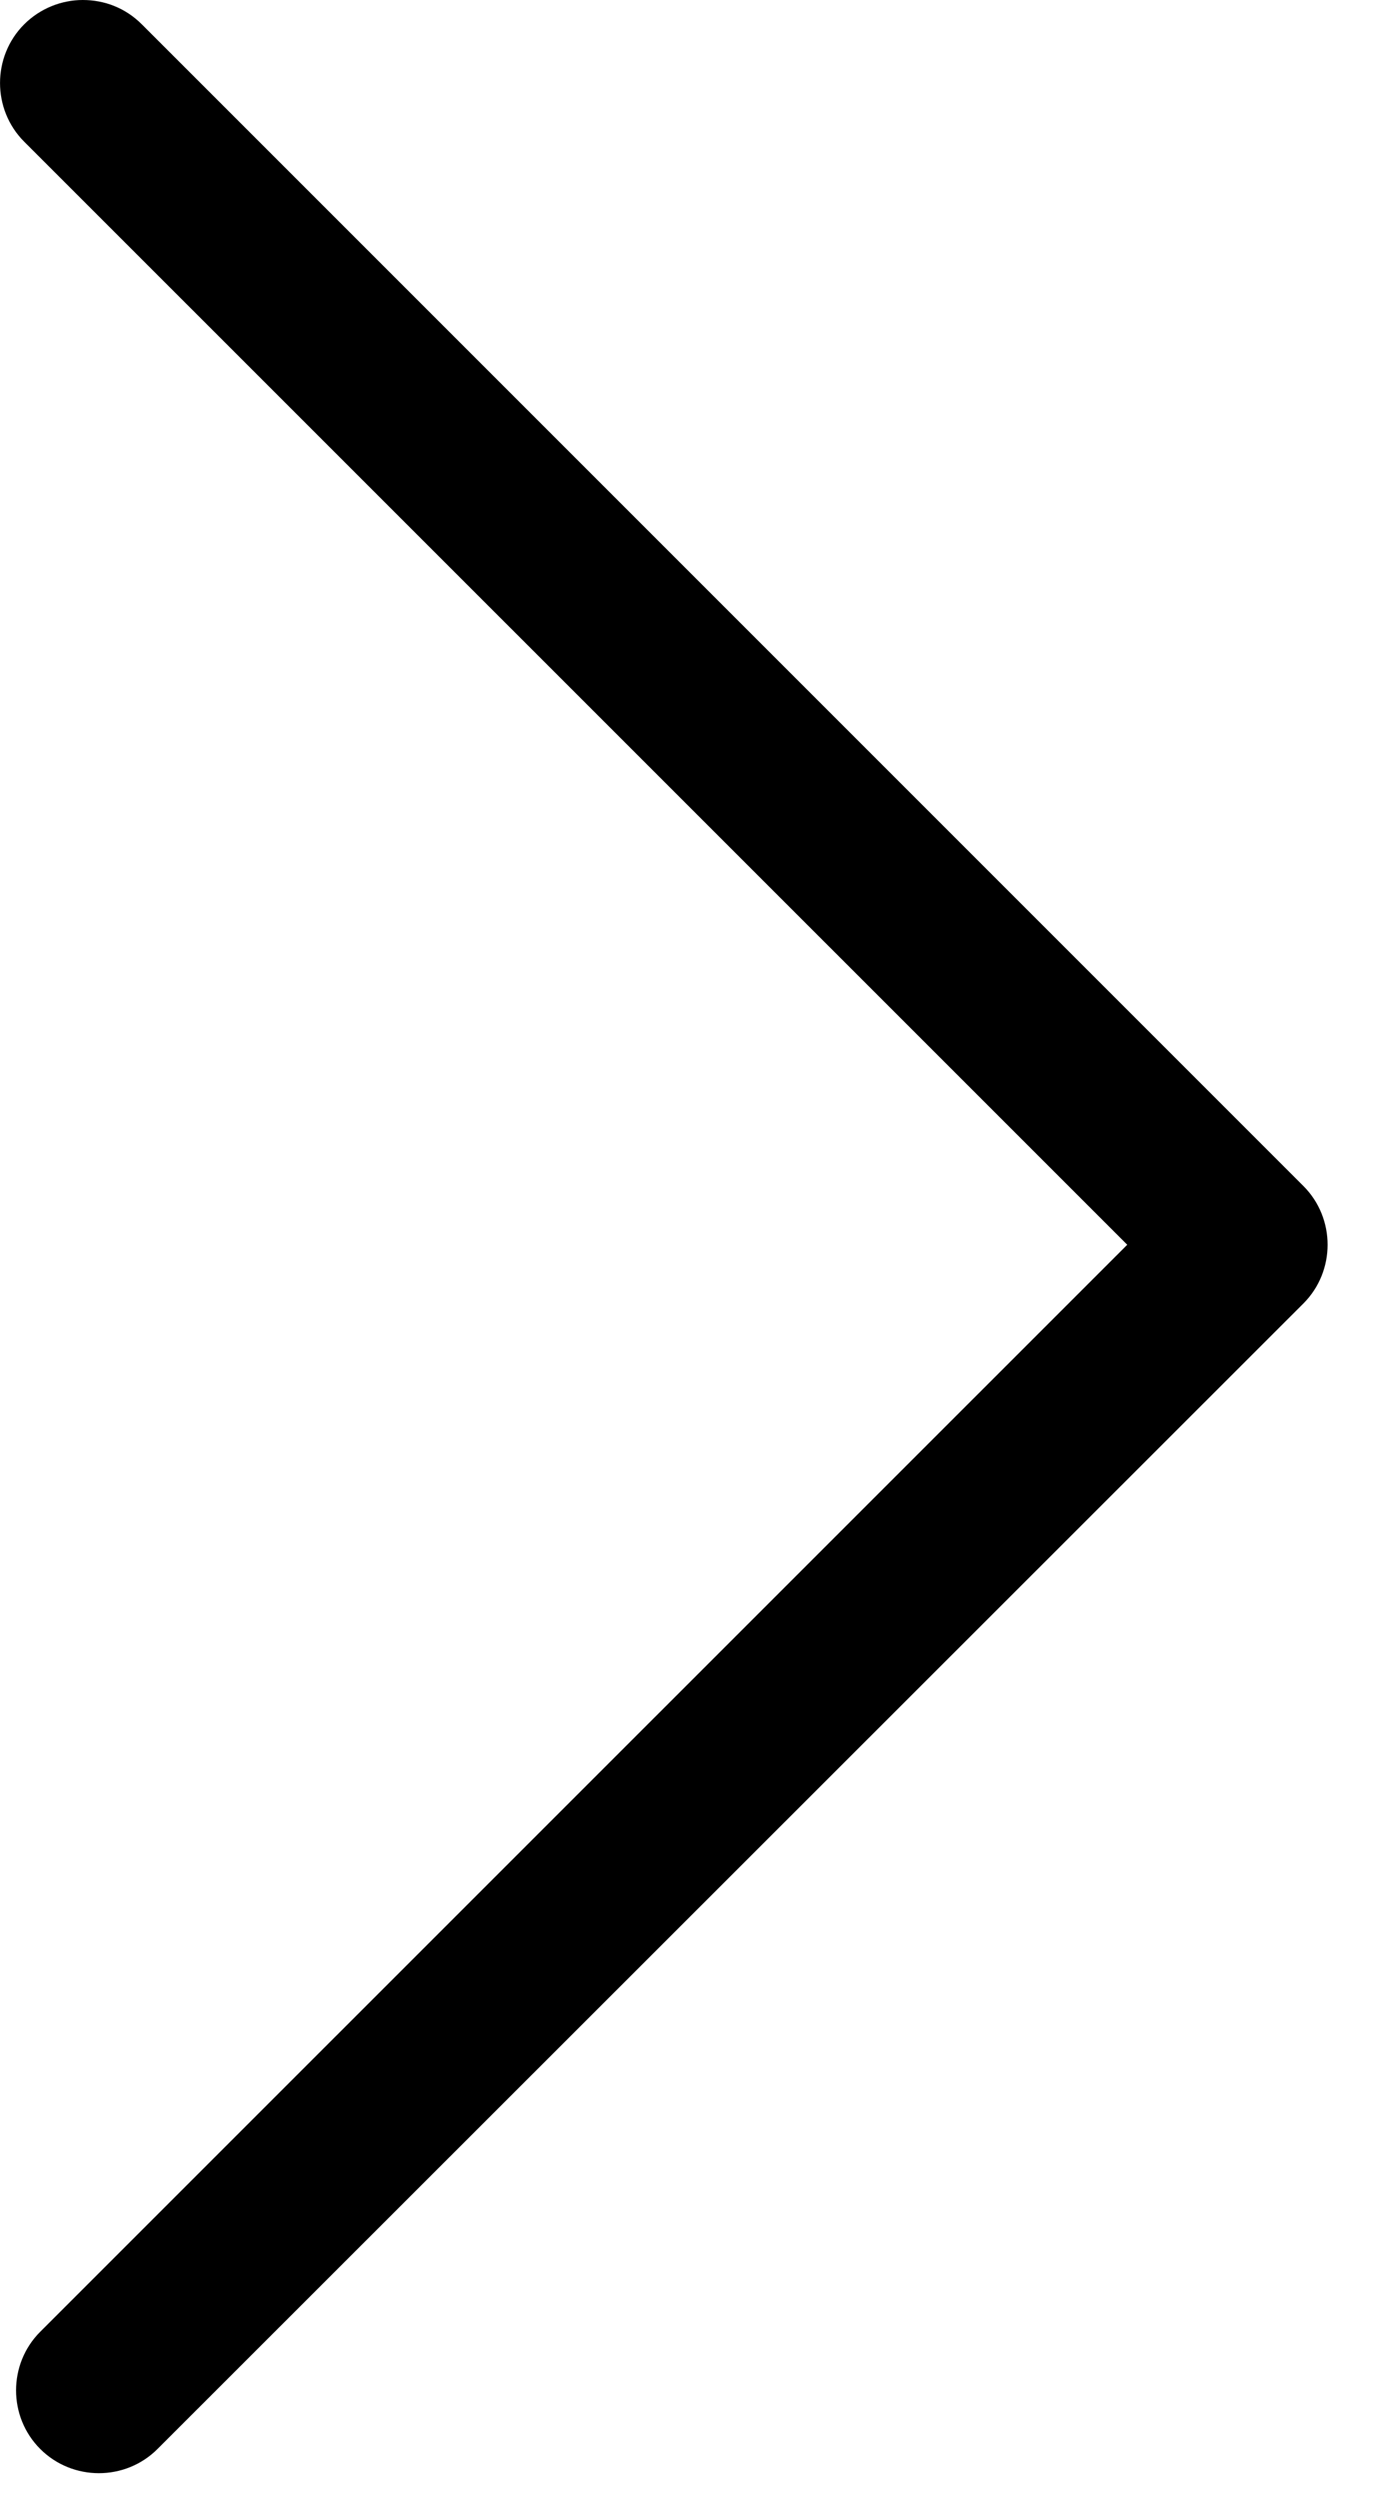 <svg width="11" height="20" viewBox="0 0 11 20" fill="none" xmlns="http://www.w3.org/2000/svg">
<path d="M0.662 -4.3532e-07C0.494 -4.42662e-07 0.322 0.066 0.193 0.195C-0.064 0.453 -0.064 0.875 0.193 1.133L9.018 9.957L0.322 18.652C0.064 18.91 0.064 19.332 0.322 19.59C0.58 19.848 1.002 19.848 1.26 19.59L10.428 10.426C10.685 10.168 10.685 9.746 10.428 9.488L1.135 0.195C1.002 0.062 0.834 -4.27807e-07 0.662 -4.3532e-07Z" fill="black"/>
</svg>
